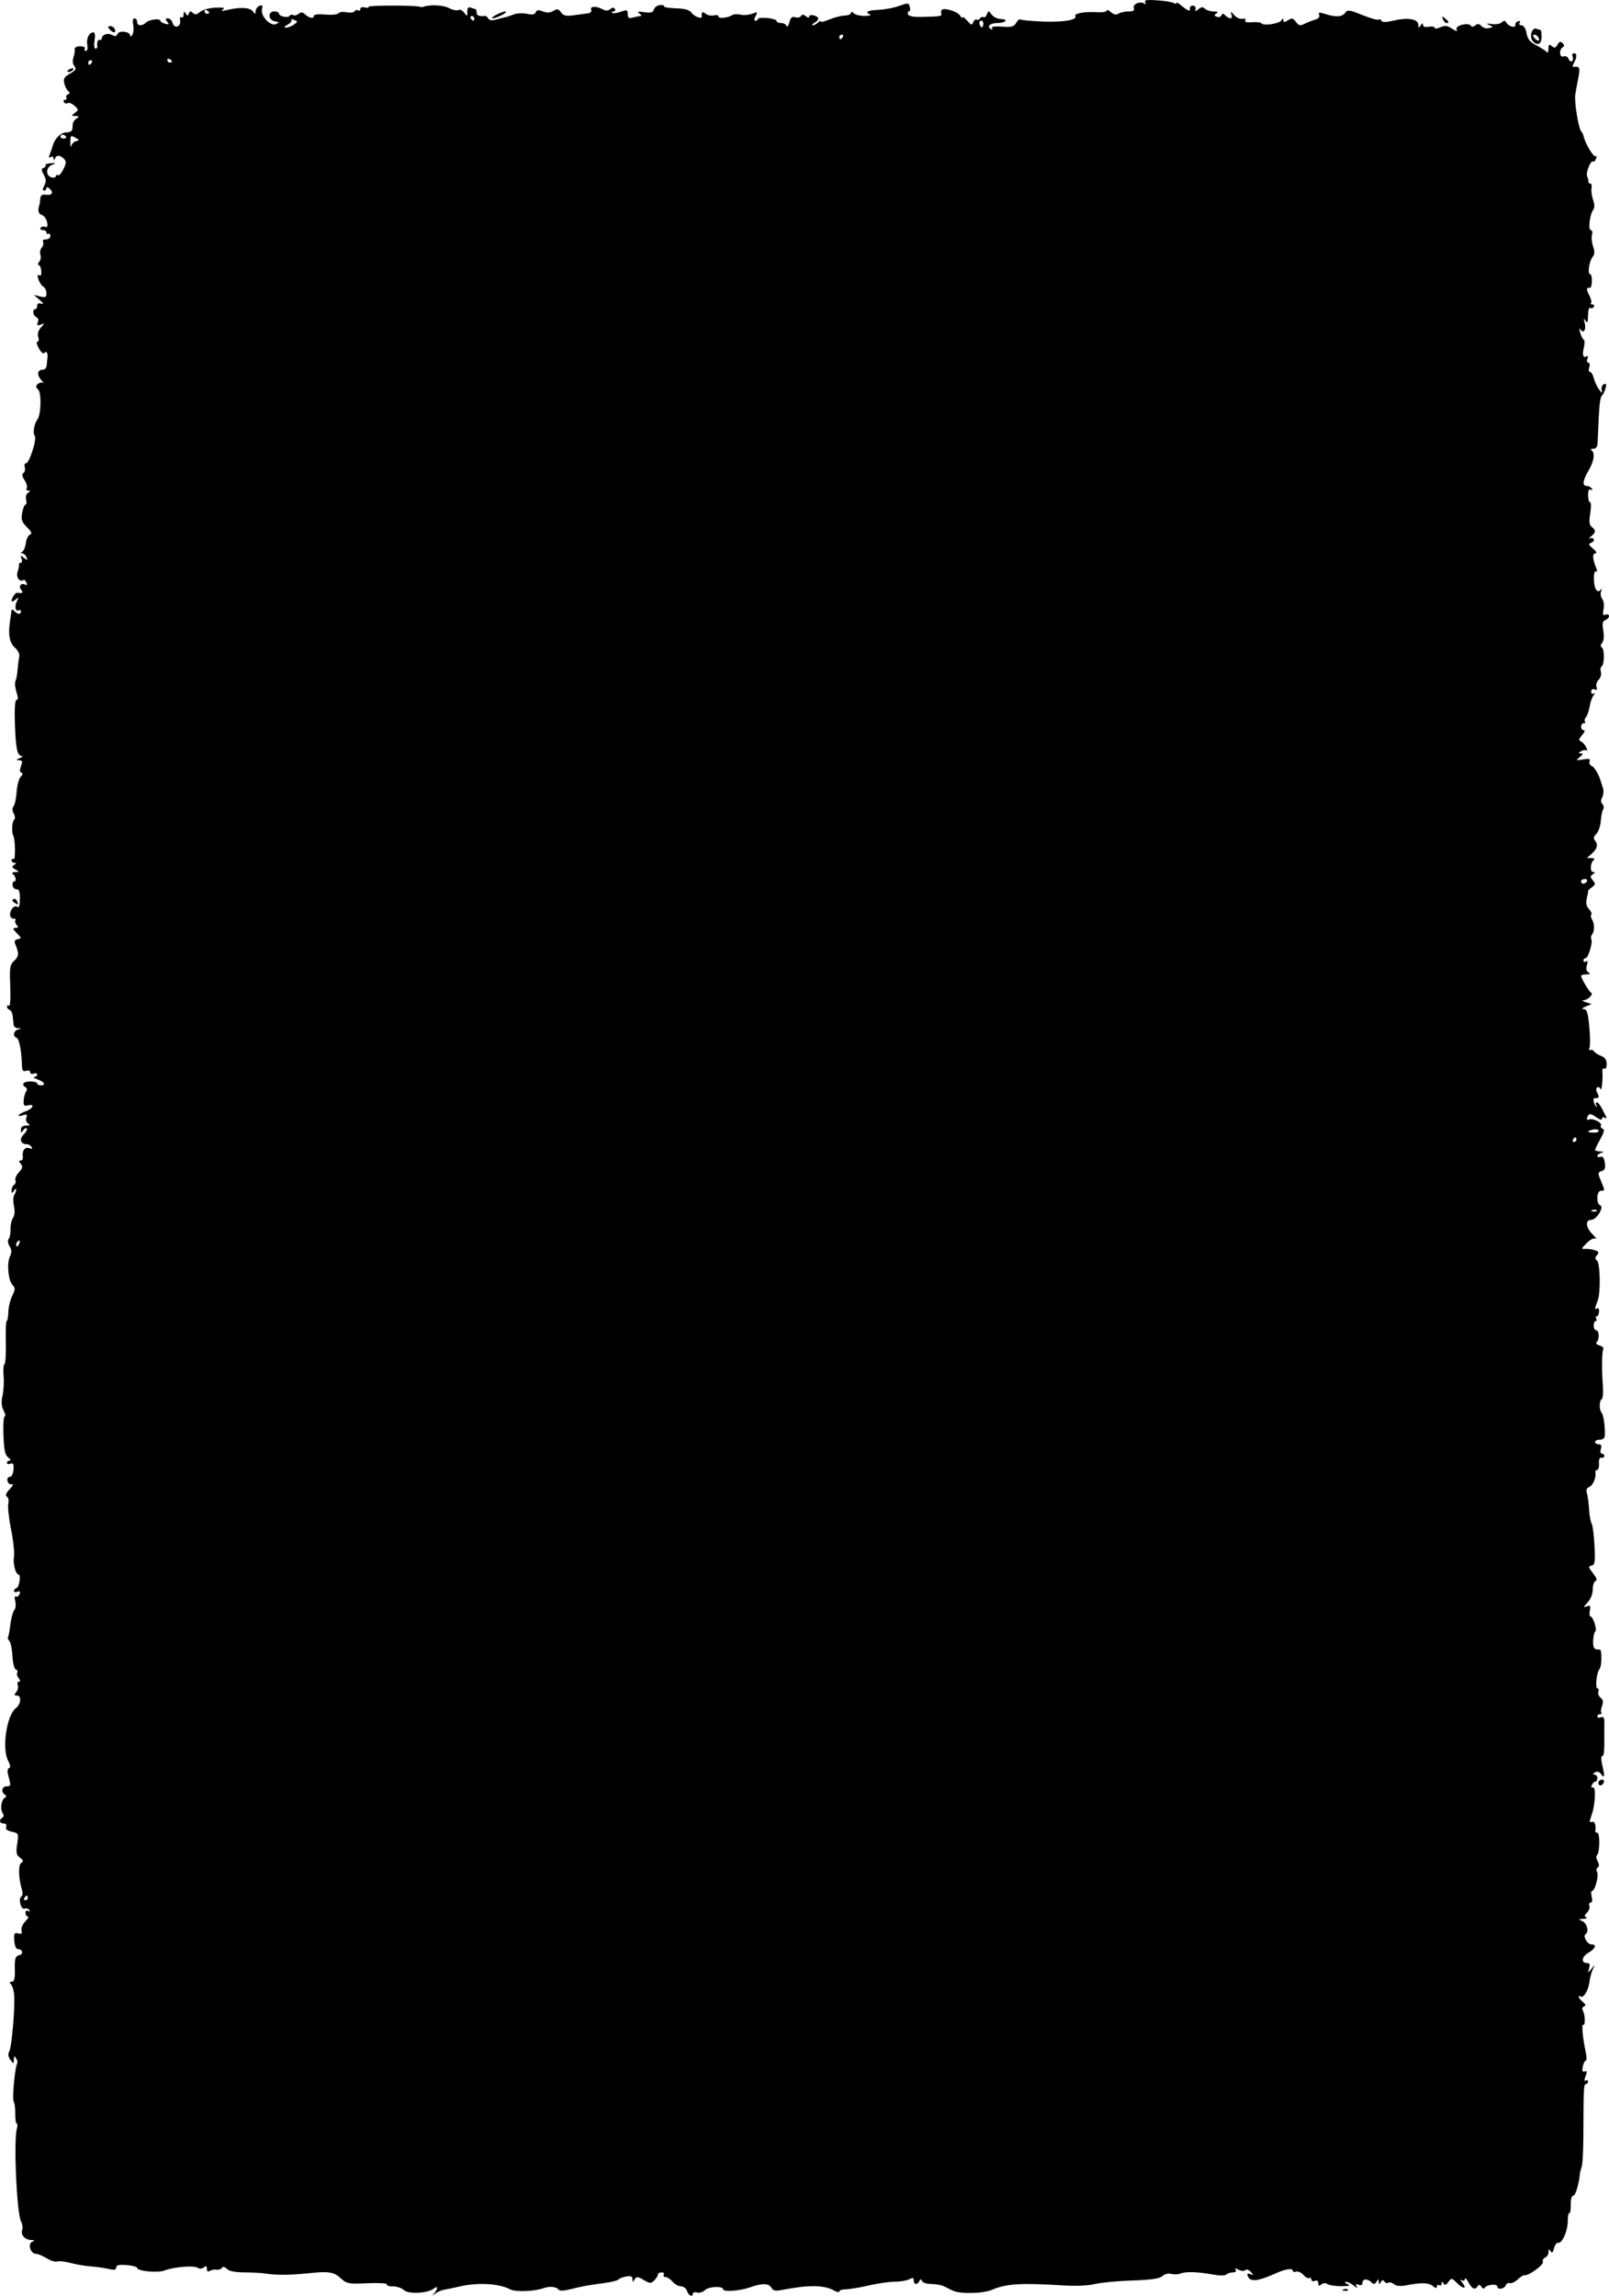 <?xml version="1.0" encoding="UTF-8" standalone="no"?>
<!-- Created with Inkscape (http://www.inkscape.org/) -->

<svg
   xmlns:dc="http://purl.org/dc/elements/1.1/"
   xmlns:cc="http://creativecommons.org/ns#"
   xmlns:rdf="http://www.w3.org/1999/02/22-rdf-syntax-ns#"
   xmlns:svg="http://www.w3.org/2000/svg"
   xmlns="http://www.w3.org/2000/svg"
   xmlns:sodipodi="http://sodipodi.sourceforge.net/DTD/sodipodi-0.dtd"
   xmlns:inkscape="http://www.inkscape.org/namespaces/inkscape"
   version="1.1"
   id="svg2"
   width="110.716"
   height="157.908"
   viewBox="0 0 110.716 157.908"
   sodipodi:docname="fundo.svg"
   inkscape:version="0.92.4 (5da689c313, 2019-01-14)">
  <defs
     id="defs6" />
  <sodipodi:namedview
     pagecolor="#ffffff"
     bordercolor="#666666"
     borderopacity="1"
     objecttolerance="10"
     gridtolerance="10"
     guidetolerance="10"
     inkscape:pageopacity="0"
     inkscape:pageshadow="2"
     inkscape:window-width="1366"
     inkscape:window-height="706"
     id="namedview4"
     showgrid="false"
     inkscape:zoom="1.4404297"
     inkscape:cx="126.46179"
     inkscape:cy="96.719787"
     inkscape:window-x="-8"
     inkscape:window-y="-8"
     inkscape:window-maximized="1"
     inkscape:current-layer="svg2" />
  <path
     style="fill:#000000;stroke-width:0.16"
     d="m 29.875,157.744 c 0.275,-0.309 0.253,-0.563 -0.03,-0.329 -0.395,0.328 -1.759,0.397 -2.052,0.104 -0.14,-0.14 -0.481,-0.255 -0.756,-0.255 -0.275,0 -0.462,-0.062 -0.415,-0.138 0.047,-0.076 -0.549,-0.111 -1.325,-0.078 -1.302,0.056 -1.441,0.032 -1.816,-0.315 -0.513,-0.476 -0.844,-0.526 -2.366,-0.362 -1.095,0.118 -2.172,0.124 -2.8,0.016 -0.264,-0.045 -0.926,-0.084 -1.471,-0.085 -0.663,-0.002 -1.07,-0.081 -1.23,-0.241 -0.157,-0.157 -0.275,-0.181 -0.344,-0.07 -0.057,0.093 -0.224,0.149 -0.37,0.125 -0.146,-0.024 -0.356,0.013 -0.466,0.082 -0.13,0.082 -0.2,0.032 -0.2,-0.144 0,-0.201 -0.052,-0.226 -0.205,-0.099 -0.129,0.107 -0.293,0.116 -0.44,0.024 -0.271,-0.169 -1.632,-0.053 -2.272,0.193 -0.469,0.18 -1.882,0.043 -1.882,-0.182 0,-0.074 -0.324,-0.16 -0.72,-0.191 -0.534,-0.043 -0.72,-4e-5 -0.72,0.164 0,0.168 -0.126,0.192 -0.52,0.1 -0.286,-0.067 -0.844,-0.145 -1.24,-0.175 -0.396,-0.03 -1.024,-0.137 -1.394,-0.238 -0.371,-0.101 -0.776,-0.145 -0.899,-0.098 -0.124,0.047 -0.452,-0.052 -0.729,-0.221 -0.278,-0.169 -0.613,-0.307 -0.746,-0.307 -0.367,0 -0.577,-0.693 -0.251,-0.829 0.208,-0.087 0.191,-0.111 -0.08,-0.12 -0.425,-0.014 -0.736,-0.371 -0.61,-0.698 0.052,-0.136 0.017,-0.393 -0.077,-0.57 -0.296,-0.554 -0.522,-5.532 -0.289,-6.383 0.054,-0.198 0.049,-0.36 -0.012,-0.36 -0.061,-5e-5 -0.105,-0.306 -0.099,-0.68 0.007,-0.374 -0.043,-0.754 -0.11,-0.844 -0.116,-0.156 0.091,-2.366 0.244,-2.614 0.04,-0.065 0.006,-0.222 -0.074,-0.35 -0.118,-0.187 -0.148,-0.17 -0.155,0.088 -0.007,0.312 -0.013,0.312 -0.236,0.018 -0.16,-0.212 -0.183,-0.388 -0.075,-0.589 0.159,-0.297 0.385,-2.855 0.337,-3.815 -0.015,-0.3 -0.107,-0.642 -0.205,-0.76 -0.134,-0.161 -0.123,-0.214 0.044,-0.214 0.164,0 0.217,-0.225 0.203,-0.867 -0.016,-0.735 0.029,-0.88 0.294,-0.949 0.326,-0.085 0.249,-0.423 -0.096,-0.423 -0.114,0 -0.214,-0.247 -0.237,-0.58 -0.034,-0.502 0.002,-0.569 0.267,-0.5 0.233,0.061 0.288,0.012 0.232,-0.205 -0.041,-0.158 0.075,-0.434 0.26,-0.62 0.184,-0.184 0.263,-0.335 0.175,-0.335 -0.088,0 -0.16,-0.112 -0.16,-0.249 0,-0.148 0.075,-0.203 0.185,-0.135 0.112,0.069 0.141,0.044 0.075,-0.064 -0.06,-0.098 -0.206,-0.141 -0.324,-0.095 -0.251,0.097 -0.458,-0.691 -0.22,-0.838 0.084,-0.052 0.105,-0.248 0.046,-0.436 -0.247,-0.795 -0.277,-1.741 -0.06,-1.875 0.174,-0.108 0.158,-0.178 -0.084,-0.354 -0.251,-0.184 -0.283,-0.341 -0.192,-0.952 0.107,-0.715 0.099,-0.734 -0.369,-0.837 -0.327,-0.072 -0.451,-0.178 -0.391,-0.334 0.054,-0.14 -0.012,-0.229 -0.169,-0.229 -0.29,0 -0.344,-0.247 -0.089,-0.405 0.097,-0.06 0.11,-0.182 0.031,-0.289 -0.192,-0.26 -0.12,-0.917 0.118,-1.063 0.141,-0.087 0.147,-0.154 0.021,-0.232 -0.29,-0.179 -0.201,-0.571 0.13,-0.571 0.277,0 0.291,-0.058 0.143,-0.594 -0.116,-0.422 -0.113,-0.611 0.011,-0.653 0.118,-0.039 0.098,-0.207 -0.062,-0.516 -0.439,-0.849 -0.098,-3.138 0.538,-3.615 0.345,-0.259 0.403,-0.863 0.083,-0.863 -0.211,0 -0.222,-0.044 -0.061,-0.238 0.109,-0.131 0.156,-0.347 0.105,-0.48 -0.051,-0.133 -0.014,-0.242 0.082,-0.242 0.117,0 0.111,-0.076 -0.019,-0.233 -0.106,-0.128 -0.151,-0.302 -0.099,-0.386 0.052,-0.084 0.009,-0.182 -0.096,-0.217 -0.108,-0.036 -0.208,-0.43 -0.232,-0.906 -0.023,-0.463 -0.117,-0.934 -0.209,-1.045 -0.092,-0.111 -0.137,-0.233 -0.1,-0.271 0.037,-0.037 0.111,-0.422 0.163,-0.854 0.052,-0.432 0.173,-0.88 0.268,-0.995 0.096,-0.115 0.127,-0.397 0.07,-0.625 -0.061,-0.243 -0.042,-0.377 0.045,-0.323 0.082,0.051 0.194,-0.023 0.248,-0.164 0.07,-0.184 0.029,-0.23 -0.143,-0.164 -0.133,0.051 -0.242,0.029 -0.242,-0.049 0,-0.078 0.084,-0.17 0.186,-0.204 0.181,-0.06 0.31,-0.923 0.139,-0.926 -0.202,-0.003 -0.405,-0.758 -0.323,-1.199 0.05,-0.264 -0.038,-1.117 -0.196,-1.895 -0.157,-0.778 -0.244,-1.581 -0.193,-1.783 0.051,-0.203 0.009,-0.418 -0.093,-0.482 -0.128,-0.079 -0.07,-0.237 0.187,-0.511 0.227,-0.242 0.282,-0.376 0.142,-0.343 -0.127,0.029 -0.258,-0.073 -0.292,-0.227 -0.035,-0.159 0.033,-0.28 0.156,-0.28 0.129,0 0.233,-0.203 0.256,-0.499 0.03,-0.39 -0.015,-0.478 -0.206,-0.405 -0.134,0.051 -0.244,0.024 -0.244,-0.061 0,-0.085 0.086,-0.155 0.191,-0.155 0.105,0 0.063,-0.093 -0.093,-0.207 -0.223,-0.163 -0.295,-0.489 -0.336,-1.52 -0.029,-0.722 0.009,-1.313 0.084,-1.313 0.075,0 0.041,-0.184 -0.075,-0.408 -0.15,-0.29 -0.171,-0.588 -0.072,-1.03 0.077,-0.342 0.109,-0.949 0.072,-1.349 -0.037,-0.4 -0.01,-0.763 0.061,-0.807 0.071,-0.044 0.113,-0.729 0.093,-1.523 -0.02,-0.794 0.007,-1.443 0.06,-1.443 0.053,-3.2e-4 0.104,-0.277 0.112,-0.614 0.009,-0.338 0.129,-0.842 0.268,-1.12 0.214,-0.429 0.219,-0.54 0.033,-0.726 -0.302,-0.302 -0.42,-1.472 -0.198,-1.961 0.141,-0.309 0.137,-0.477 -0.017,-0.723 -0.122,-0.195 -0.144,-0.394 -0.058,-0.508 0.078,-0.103 0.133,-0.403 0.122,-0.667 -0.011,-0.264 0.064,-0.61 0.168,-0.769 0.119,-0.183 0.144,-0.485 0.068,-0.824 -0.066,-0.294 -0.059,-0.632 0.016,-0.751 0.075,-0.119 0.137,-0.288 0.137,-0.376 0,-0.088 -0.07,-0.052 -0.155,0.08 -0.134,0.207 -0.155,0.203 -0.158,-0.031 -0.001,-0.149 0.074,-0.318 0.168,-0.376 0.094,-0.058 0.135,-0.198 0.092,-0.312 -0.043,-0.113 0.066,-0.362 0.242,-0.551 0.257,-0.276 0.283,-0.392 0.129,-0.578 -0.147,-0.177 -0.148,-0.232 -0.003,-0.232 0.104,0 0.169,-0.126 0.144,-0.28 -0.067,-0.406 0.156,-0.682 0.457,-0.566 0.175,0.067 0.223,0.038 0.145,-0.087 -0.064,-0.103 -0.205,-0.187 -0.314,-0.187 -0.438,0 -0.558,-0.344 -0.233,-0.669 0.175,-0.175 0.271,-0.363 0.215,-0.419 -0.056,-0.056 -0.169,0.004 -0.251,0.133 -0.125,0.197 -0.149,0.19 -0.151,-0.045 -0.002,-0.184 0.121,-0.281 0.358,-0.282 0.271,-0.002 0.305,-0.038 0.137,-0.144 -0.127,-0.081 -0.179,-0.256 -0.121,-0.408 0.081,-0.21 0.035,-0.245 -0.217,-0.165 -0.514,0.163 -0.366,-0.081 0.161,-0.264 0.528,-0.184 0.671,-0.543 0.163,-0.41 -0.261,0.068 -0.312,0.008 -0.291,-0.341 0.014,-0.233 0.088,-0.508 0.165,-0.61 0.082,-0.109 0.07,-0.229 -0.029,-0.289 -0.322,-0.199 -0.164,-0.405 0.312,-0.405 0.264,0 0.48,0.06 0.48,0.133 0,0.073 0.108,0.133 0.24,0.133 0.389,0 0.275,-0.227 -0.2,-0.401 -0.242,-0.088 -0.35,-0.166 -0.24,-0.173 0.11,-0.007 0.2,-0.082 0.2,-0.168 0,-0.085 -0.108,-0.114 -0.24,-0.063 -0.132,0.051 -0.24,0.007 -0.24,-0.096 0,-0.106 -0.122,-0.149 -0.28,-0.099 -0.226,0.072 -0.282,-0.011 -0.292,-0.429 -0.022,-0.948 -0.189,-1.785 -0.37,-1.845 -0.279,-0.093 -0.209,-0.481 0.102,-0.562 0.267,-0.07 0.267,-0.074 0,-0.092 -0.154,-0.01 -0.289,-0.109 -0.3,-0.219 -0.011,-0.11 -0.038,-0.377 -0.06,-0.593 -0.022,-0.216 -0.12,-0.42 -0.22,-0.453 -0.099,-0.033 -0.18,-0.13 -0.18,-0.216 0,-0.086 0.065,-0.116 0.144,-0.067 0.083,0.051 0.118,-0.523 0.084,-1.348 -0.054,-1.298 -0.028,-1.467 0.277,-1.751 0.322,-0.3 0.333,-0.501 0.062,-1.157 -0.076,-0.184 -0.02,-0.283 0.18,-0.322 0.266,-0.051 0.261,-0.085 -0.068,-0.414 -0.29,-0.29 -0.309,-0.358 -0.099,-0.358 0.199,0 0.218,-0.05 0.081,-0.215 -0.098,-0.118 -0.131,-0.262 -0.073,-0.32 0.058,-0.058 -0.003,-0.105 -0.135,-0.105 -0.132,0 -0.24,-0.125 -0.24,-0.278 0,-0.367 0.342,-0.703 0.527,-0.518 0.085,0.085 0.146,-0.139 0.15,-0.547 0.005,-0.503 -0.056,-0.686 -0.223,-0.674 -0.126,0.009 -0.249,-0.109 -0.274,-0.263 -0.025,-0.154 0.021,-0.28 0.101,-0.28 0.184,0 0.118,-0.361 -0.094,-0.518 -0.088,-0.065 -0.016,-0.121 0.16,-0.125 0.307,-0.007 0.308,-0.014 0.021,-0.181 -0.242,-0.14 -0.257,-0.201 -0.08,-0.313 0.16,-0.101 0.165,-0.14 0.019,-0.141 -0.11,-0.001 -0.2,-0.079 -0.2,-0.172 0,-0.093 0.062,-0.131 0.138,-0.084 0.14,0.086 0.118,-1.379 -0.024,-1.617 -0.13,-0.218 -0.082,-1.01 0.067,-1.102 0.078,-0.048 0.064,-0.23 -0.031,-0.407 -0.113,-0.212 -0.118,-0.385 -0.014,-0.511 0.087,-0.105 0.182,-0.55 0.211,-0.99 0.029,-0.44 0.153,-0.904 0.275,-1.032 0.145,-0.152 0.161,-0.253 0.048,-0.291 -0.116,-0.039 -0.125,-0.186 -0.025,-0.447 0.121,-0.318 0.097,-0.391 -0.128,-0.401 -0.232,-0.009 -0.224,-0.033 0.044,-0.149 0.176,-0.076 0.238,-0.143 0.137,-0.149 -0.31,-0.019 -0.414,-0.507 -0.47,-2.211 -0.035,-1.048 0.005,-1.64 0.11,-1.64 0.094,0 0.118,-0.144 0.056,-0.34 -0.163,-0.515 -0.201,-0.845 -0.113,-0.998 0.044,-0.076 0.101,-0.4 0.128,-0.72 0.026,-0.32 0.079,-0.726 0.116,-0.902 0.042,-0.197 -0.074,-0.443 -0.301,-0.64 -0.368,-0.319 -0.476,-0.927 -0.329,-1.84 0.035,-0.22 0.074,-0.504 0.085,-0.632 0.016,-0.18 0.063,-0.189 0.212,-0.04 0.237,0.237 0.448,0.248 0.448,0.023 0,-0.093 -0.066,-0.129 -0.146,-0.079 -0.227,0.14 -0.309,-0.275 -0.126,-0.632 0.147,-0.286 0.136,-0.297 -0.102,-0.1 -0.146,0.121 -0.265,0.157 -0.264,0.08 0.004,-0.199 0.255,-0.569 0.375,-0.553 0.388,0.052 0.452,0.002 0.274,-0.212 -0.207,-0.25 0.028,-0.507 0.306,-0.335 0.091,0.056 0.118,-0.008 0.063,-0.15 -0.052,-0.136 -0.145,-0.217 -0.206,-0.179 -0.268,0.166 -0.526,-0.201 -0.401,-0.57 0.071,-0.209 0.115,-0.434 0.097,-0.5 -0.017,-0.066 0.038,-0.12 0.123,-0.12 0.085,0 0.108,-0.126 0.05,-0.28 -0.092,-0.247 -0.072,-0.253 0.169,-0.057 0.239,0.195 0.261,0.19 0.173,-0.04 -0.055,-0.144 -0.183,-0.264 -0.284,-0.265 -0.137,-0.002 -0.136,-0.032 7.3e-4,-0.12 0.101,-0.065 0.209,-0.334 0.24,-0.598 0.031,-0.264 0.157,-0.521 0.279,-0.57 0.168,-0.068 0.118,-0.195 -0.207,-0.52 -0.362,-0.362 -0.413,-0.518 -0.325,-0.99 0.058,-0.308 0.162,-0.56 0.232,-0.56 0.07,0 0.088,-0.151 0.039,-0.336 -0.051,-0.197 0.004,-0.395 0.135,-0.478 0.173,-0.11 0.176,-0.142 0.013,-0.144 -0.115,-0.001 -0.163,-0.078 -0.106,-0.169 0.057,-0.092 -0.01,-0.34 -0.149,-0.552 -0.171,-0.261 -0.197,-0.419 -0.08,-0.491 0.095,-0.059 0.137,-0.24 0.095,-0.403 -0.043,-0.163 -0.01,-0.281 0.072,-0.262 0.22,0.051 0.783,-1.686 0.613,-1.892 -0.148,-0.178 -0.042,-0.833 0.182,-1.122 0.254,-0.328 0.295,-1.817 0.057,-2.055 -0.185,-0.185 -0.187,-0.255 -0.014,-0.399 0.116,-0.096 0.275,-0.121 0.354,-0.056 0.079,0.065 0.011,-0.039 -0.15,-0.231 -0.31,-0.368 -0.241,-0.69 0.147,-0.69 0.127,0 0.24,-0.144 0.251,-0.32 0.011,-0.176 0.034,-0.41 0.05,-0.52 0.045,-0.297 -0.095,-0.499 -0.213,-0.307 -0.058,0.094 -0.221,-0.039 -0.373,-0.303 -0.148,-0.258 -0.196,-0.47 -0.106,-0.47 0.092,0 0.118,-0.144 0.058,-0.331 -0.068,-0.213 -0.003,-0.444 0.18,-0.647 0.275,-0.303 0.274,-0.311 -0.013,-0.201 -0.237,0.091 -0.277,0.058 -0.194,-0.159 0.062,-0.162 0.019,-0.307 -0.106,-0.355 -0.229,-0.088 -0.294,-0.547 -0.077,-0.547 0.073,0 0.133,-0.106 0.133,-0.235 0,-0.151 0.1,-0.203 0.28,-0.147 0.196,0.062 0.163,-0.015 -0.111,-0.256 l -0.391,-0.344 0.431,0.108 c 0.364,0.091 0.431,0.057 0.431,-0.221 0,-0.181 -0.099,-0.387 -0.219,-0.457 -0.12,-0.07 -0.272,-0.299 -0.337,-0.508 -0.081,-0.26 -0.062,-0.346 0.058,-0.271 0.113,0.07 0.164,-0.037 0.142,-0.3 -0.019,-0.225 -0.099,-0.409 -0.179,-0.409 -0.08,0 -0.063,-0.099 0.038,-0.22 0.1,-0.121 0.137,-0.338 0.082,-0.482 -0.055,-0.144 -0.014,-0.366 0.091,-0.493 0.105,-0.127 0.145,-0.306 0.088,-0.398 -0.058,-0.094 0.03,-0.167 0.2,-0.167 0.167,0 0.303,-0.105 0.303,-0.233 0,-0.128 -0.06,-0.196 -0.133,-0.151 -0.073,0.045 -0.133,0.006 -0.133,-0.087 0,-0.093 -0.112,-0.169 -0.249,-0.169 -0.137,0 -0.207,-0.069 -0.155,-0.153 0.052,-0.084 0.191,-0.116 0.309,-0.071 0.155,0.06 0.193,-0.029 0.137,-0.322 -0.043,-0.222 -0.207,-0.445 -0.365,-0.495 -0.243,-0.077 -0.296,-0.326 -0.153,-0.719 0.016,-0.044 0.04,-0.224 0.052,-0.4 0.017,-0.231 0.119,-0.307 0.369,-0.272 0.434,0.06 0.57,-0.143 0.277,-0.414 -0.129,-0.119 -0.223,-0.136 -0.223,-0.04 0,0.091 -0.074,0.166 -0.166,0.166 -0.109,0 -0.103,-0.116 0.016,-0.34 0.14,-0.261 0.132,-0.434 -0.034,-0.746 -0.171,-0.321 -0.174,-0.42 -0.015,-0.474 0.111,-0.037 0.17,-0.118 0.132,-0.18 -0.038,-0.062 0.123,-0.123 0.359,-0.137 0.4,-0.023 0.406,-0.015 0.078,0.117 -0.421,0.171 -0.432,0.745 -0.016,0.854 0.158,0.041 0.287,0.005 0.287,-0.079 0,-0.085 0.064,-0.115 0.141,-0.067 0.078,0.048 0.251,-0.14 0.385,-0.417 0.204,-0.421 0.209,-0.539 0.03,-0.718 -0.268,-0.268 -0.506,-0.273 -0.611,-0.014 -0.062,0.154 -0.084,0.152 -0.093,-0.009 -0.007,-0.118 -0.094,-0.159 -0.2,-0.094 -0.132,0.082 -0.15,0.025 -0.062,-0.191 0.069,-0.168 0.165,-0.445 0.213,-0.615 0.143,-0.5 0.56,-0.891 0.951,-0.891 0.2,0 0.373,-0.09 0.383,-0.2 0.01,-0.11 0.028,-0.292 0.04,-0.405 0.012,-0.113 0.13,-0.274 0.262,-0.358 0.199,-0.126 0.185,-0.154 -0.08,-0.16 -0.299,-0.007 -0.302,-0.021 -0.042,-0.219 0.263,-0.2 0.262,-0.227 -0.03,-0.491 -0.17,-0.154 -0.38,-0.235 -0.467,-0.181 -0.087,0.054 -0.204,0.025 -0.26,-0.064 -0.055,-0.089 -0.02,-0.163 0.078,-0.163 0.098,0 0.138,-0.066 0.088,-0.146 -0.05,-0.08 10e-6,-0.183 0.111,-0.228 0.142,-0.058 0.15,-0.12 0.026,-0.214 -0.097,-0.073 -0.219,-0.313 -0.273,-0.533 -0.081,-0.33 -0.011,-0.451 0.393,-0.683 0.399,-0.229 0.455,-0.325 0.3,-0.511 -0.118,-0.142 -0.143,-0.371 -0.066,-0.597 0.069,-0.202 0.107,-0.458 0.086,-0.568 -0.023,-0.119 0.131,-0.2 0.378,-0.2 0.237,0 0.374,0.069 0.318,0.16 -0.054,0.088 -0.021,0.16 0.074,0.16 0.1,0 0.14,-0.181 0.095,-0.43 -0.079,-0.433 0.134,-0.85 0.432,-0.85 0.095,0 0.124,0.23 0.07,0.56 -0.05,0.308 -0.023,0.56 0.059,0.56 0.083,0 0.141,-0.054 0.131,-0.12 -0.046,-0.291 0.03,-0.517 0.163,-0.48 0.079,0.022 0.145,-0.024 0.146,-0.102 0.004,-0.26 0.408,-0.398 0.703,-0.24 0.212,0.113 0.314,0.095 0.377,-0.067 0.101,-0.264 0.868,-0.169 0.872,0.108 10e-4,0.1 0.069,0.077 0.149,-0.051 0.081,-0.128 0.107,-0.434 0.058,-0.68 -0.056,-0.278 -0.021,-0.448 0.09,-0.448 0.099,0 0.18,0.108 0.18,0.24 0,0.289 0.341,0.315 0.61,0.046 0.213,-0.213 0.99,-0.307 0.99,-0.12 0,0.064 0.148,0.155 0.329,0.203 0.27,0.071 0.295,0.045 0.14,-0.141 -0.149,-0.179 -0.138,-0.227 0.052,-0.227 0.133,0 0.279,0.144 0.325,0.321 0.11,0.42 0.593,0.252 0.51,-0.178 -0.033,-0.171 0.008,-0.269 0.092,-0.218 0.083,0.052 0.153,-0.037 0.154,-0.196 0.002,-0.224 0.034,-0.24 0.141,-0.071 0.117,0.184 0.151,0.184 0.218,0 0.06,-0.166 0.127,-0.174 0.276,-0.034 0.149,0.14 0.269,0.123 0.497,-0.073 0.166,-0.142 0.638,-0.273 1.052,-0.291 0.539,-0.024 0.687,0.011 0.523,0.126 -0.161,0.113 -0.086,0.125 0.252,0.042 0.892,-0.218 1.592,-0.188 1.795,0.077 0.177,0.232 0.195,0.231 0.2,-0.008 0.003,-0.145 0.122,-0.308 0.264,-0.362 0.2,-0.077 0.24,-0.025 0.173,0.229 -0.12,0.459 0.575,1.2 0.963,1.027 0.252,-0.113 0.244,-0.134 -0.076,-0.19 -0.467,-0.082 -0.502,-0.681 -0.04,-0.681 0.176,0 0.32,0.064 0.32,0.141 0,0.201 0.621,0.338 0.731,0.161 0.05,-0.081 0.161,-0.104 0.247,-0.051 0.086,0.053 0.253,0.016 0.372,-0.083 0.161,-0.134 0.272,-0.127 0.437,0.026 0.288,0.268 0.613,0.33 0.613,0.118 0,-0.104 0.305,-0.141 0.801,-0.097 0.441,0.039 0.845,-0.001 0.899,-0.089 0.054,-0.087 0.303,-0.118 0.553,-0.068 0.25,0.05 0.498,0.02 0.552,-0.066 0.053,-0.087 0.164,-0.116 0.246,-0.065 0.082,0.051 0.149,0.007 0.149,-0.096 0,-0.109 0.134,-0.153 0.32,-0.104 0.176,0.046 0.285,0.027 0.243,-0.042 -0.068,-0.11 3.094,-0.117 3.517,-0.008 0.088,0.023 0.196,0.028 0.24,0.011 0.453,-0.172 1.362,-0.133 1.764,0.075 0.267,0.138 0.566,0.201 0.665,0.14 0.099,-0.061 0.277,0.022 0.395,0.184 0.204,0.279 0.216,0.275 0.216,-0.073 0,-0.27 0.068,-0.342 0.253,-0.271 0.139,0.053 0.283,0.097 0.32,0.097 0.037,0 0.067,0.108 0.067,0.24 0,0.207 0.186,0.279 0.582,0.226 0.056,-0.007 0.156,0.074 0.223,0.182 0.083,0.134 0.265,0.153 0.578,0.062 0.251,-0.073 0.529,-0.144 0.617,-0.158 0.088,-0.013 0.337,-0.096 0.553,-0.184 0.216,-0.088 0.626,-0.107 0.91,-0.043 0.374,0.084 0.54,0.056 0.601,-0.102 0.064,-0.166 0.184,-0.181 0.495,-0.063 0.288,0.11 0.504,0.098 0.722,-0.038 0.259,-0.162 0.347,-0.145 0.527,0.101 0.176,0.241 0.346,0.277 0.924,0.195 0.389,-0.055 0.826,-0.116 0.97,-0.134 0.144,-0.018 0.226,-0.126 0.183,-0.239 -0.096,-0.251 0.336,-0.27 0.776,-0.035 0.229,0.123 0.381,0.121 0.535,-0.008 0.149,-0.123 0.248,-0.127 0.319,-0.011 0.057,0.092 0.015,0.168 -0.092,0.168 -0.108,0 -0.152,0.044 -0.098,0.099 0.054,0.054 0.318,0.022 0.587,-0.072 0.442,-0.154 0.488,-0.139 0.488,0.16 0,0.264 0.072,0.311 0.36,0.234 0.198,-0.053 0.432,-0.099 0.52,-0.101 0.088,-0.003 0.052,-0.082 -0.08,-0.175 -0.182,-0.129 -0.098,-0.151 0.345,-0.09 0.459,0.063 0.6,0.022 0.656,-0.191 0.039,-0.149 0.228,-0.283 0.419,-0.298 0.191,-0.014 0.317,0.023 0.28,0.084 -0.037,0.061 0.327,0.122 0.809,0.137 0.629,0.019 0.935,0.106 1.082,0.307 0.199,0.273 0.734,0.463 0.706,0.251 -0.04,-0.301 0.048,-0.364 0.263,-0.186 0.132,0.109 0.384,0.161 0.56,0.115 0.176,-0.046 0.321,-0.016 0.321,0.067 0,0.171 0.613,0.118 0.929,-0.08 0.115,-0.072 0.38,-0.088 0.589,-0.036 0.209,0.052 0.567,0.024 0.795,-0.063 0.383,-0.146 0.402,-0.133 0.245,0.16 -0.116,0.216 -0.117,0.318 -0.004,0.318 0.091,0 0.166,-0.056 0.166,-0.124 0,-0.068 0.288,-0.097 0.64,-0.063 0.352,0.034 0.64,0.125 0.64,0.204 0,0.079 0.138,0.143 0.307,0.143 0.169,0 0.34,0.09 0.38,0.2 0.041,0.11 0.127,-1.92e-4 0.192,-0.245 0.089,-0.334 0.19,-0.422 0.406,-0.353 0.158,0.05 0.336,0.013 0.396,-0.083 0.077,-0.124 0.173,-0.12 0.333,0.013 0.14,0.116 0.226,0.125 0.226,0.023 0,-0.091 0.144,-0.127 0.32,-0.081 0.394,0.103 0.41,0.298 0.04,0.514 -0.154,0.09 -0.204,0.165 -0.112,0.168 0.092,0.003 0.254,-0.082 0.36,-0.187 0.106,-0.106 0.192,-0.141 0.192,-0.078 0,0.063 0.27,5.28e-4 0.6,-0.138 0.33,-0.139 0.798,-0.259 1.04,-0.266 0.242,-0.008 0.44,-0.089 0.44,-0.182 0,-0.103 0.074,-0.094 0.192,0.024 0.106,0.106 0.448,0.186 0.76,0.179 0.312,-0.007 0.478,-0.049 0.368,-0.093 -0.407,-0.164 -0.179,-0.295 0.56,-0.322 0.418,-0.015 1.059,-0.136 1.424,-0.267 0.629,-0.227 0.669,-0.223 0.745,0.068 0.044,0.169 0.017,0.307 -0.06,0.307 -0.077,0 -0.105,0.091 -0.063,0.201 0.051,0.134 0.386,0.193 0.995,0.177 1.319,-0.035 1.336,-0.038 1.286,-0.258 -0.025,-0.11 0.009,-0.223 0.076,-0.252 0.261,-0.112 1.083,0.171 1.23,0.425 0.086,0.147 0.158,0.202 0.161,0.123 0.003,-0.079 0.148,0.02 0.322,0.221 0.274,0.316 0.33,0.33 0.417,0.105 0.055,-0.143 0.159,-0.223 0.232,-0.178 0.073,0.045 0.178,0.007 0.234,-0.084 0.056,-0.091 0.162,-0.128 0.234,-0.084 0.073,0.045 0.181,-0.044 0.24,-0.197 0.101,-0.261 0.122,-0.26 0.329,0.021 0.121,0.165 0.403,0.3 0.626,0.3 0.223,0 0.366,0.063 0.318,0.14 -0.048,0.077 -0.294,0.14 -0.548,0.14 -0.503,0 -0.756,0.229 -0.458,0.414 0.11,0.068 0.145,0.047 0.083,-0.052 -0.069,-0.111 0.165,-0.15 0.695,-0.114 0.664,0.045 0.827,0.001 0.967,-0.261 0.093,-0.173 0.23,-0.277 0.305,-0.231 0.075,0.046 0.773,0.11 1.552,0.142 1.38,0.056 2.378,-0.115 2.214,-0.38 -0.111,-0.18 0.657,-0.316 1.482,-0.263 0.374,0.024 0.68,-0.026 0.68,-0.11 0,-0.085 0.128,-0.039 0.284,0.103 0.194,0.176 0.358,0.209 0.52,0.107 0.13,-0.082 0.442,-0.151 0.693,-0.152 0.333,-0.002 0.433,-0.065 0.368,-0.234 -0.101,-0.264 0.426,-0.495 0.718,-0.314 0.12,0.074 0.143,0.045 0.064,-0.083 -0.093,-0.151 0.101,-0.183 0.824,-0.134 0.52,0.035 1.032,0.118 1.138,0.183 0.105,0.065 0.191,0.067 0.191,0.004 0,-0.063 0.126,-0.006 0.28,0.126 0.465,0.4 0.692,0.491 0.644,0.261 -0.024,-0.117 0.064,-0.212 0.196,-0.212 0.132,0 0.218,0.102 0.191,0.227 -0.041,0.19 -0.007,0.193 0.207,0.015 0.194,-0.161 0.301,-0.167 0.441,-0.027 0.102,0.102 0.369,0.186 0.593,0.188 0.284,0.002 0.343,0.043 0.195,0.138 -0.173,0.11 -0.168,0.153 0.03,0.229 0.134,0.051 0.275,0.007 0.313,-0.098 0.054,-0.146 0.12,-0.144 0.282,0.009 0.305,0.288 0.518,0.246 0.405,-0.08 -0.08,-0.229 -0.046,-0.221 0.183,0.044 0.154,0.178 0.415,0.297 0.579,0.265 0.18,-0.036 0.257,0.008 0.194,0.11 -0.068,0.11 0.098,0.153 0.469,0.124 0.316,-0.025 0.607,0.009 0.647,0.074 0.12,0.193 1.222,0.031 1.369,-0.202 0.103,-0.162 0.136,-0.165 0.138,-0.013 0.002,0.16 0.067,0.161 0.318,0.004 0.267,-0.167 0.352,-0.149 0.544,0.114 0.193,0.263 0.286,0.283 0.604,0.126 0.207,-0.102 0.534,-0.23 0.728,-0.284 0.217,-0.061 0.319,-0.184 0.266,-0.323 -0.071,-0.185 0.008,-0.195 0.448,-0.056 0.722,0.228 1.133,0.2 1.348,-0.094 0.159,-0.217 0.294,-0.199 1.171,0.157 0.545,0.222 1.054,0.364 1.13,0.317 0.076,-0.047 0.163,-0.01 0.194,0.081 0.038,0.114 0.314,0.107 0.873,-0.022 0.961,-0.222 1.658,-0.096 1.662,0.3 0.002,0.237 0.025,0.243 0.158,0.037 0.107,-0.165 0.156,-0.176 0.158,-0.037 0.002,0.129 0.148,0.177 0.402,0.131 0.22,-0.04 0.4,-0.007 0.4,0.073 0,0.08 0.177,0.065 0.393,-0.033 0.317,-0.145 0.476,-0.125 0.82,0.1 0.234,0.154 0.38,0.205 0.324,0.114 -0.056,-0.091 -0.029,-0.211 0.06,-0.266 0.303,-0.187 0.796,-0.223 0.894,-0.064 0.063,0.102 0.173,0.095 0.309,-0.018 0.157,-0.13 0.266,-0.117 0.421,0.048 0.115,0.123 0.351,0.187 0.525,0.141 0.312,-0.082 0.312,-0.084 0.005,-0.219 -0.231,-0.101 -0.183,-0.117 0.185,-0.062 0.273,0.041 0.582,-0.011 0.687,-0.116 0.147,-0.147 0.222,-0.138 0.331,0.037 0.165,0.267 0.652,0.376 0.601,0.135 -0.019,-0.091 0.065,-0.201 0.187,-0.246 0.136,-0.049 0.179,-0.011 0.111,0.1 -0.064,0.104 -0.009,0.181 0.13,0.181 0.149,0 0.282,0.21 0.344,0.543 0.078,0.416 0.238,0.612 0.687,0.84 0.322,0.164 0.638,0.369 0.703,0.457 0.065,0.088 0.119,-0.011 0.12,-0.22 0.002,-0.31 0.044,-0.345 0.23,-0.191 0.179,0.149 0.261,0.128 0.39,-0.1 0.122,-0.216 0.209,-0.243 0.347,-0.107 0.131,0.13 0.134,0.213 0.01,0.289 -0.275,0.17 -0.217,0.735 0.065,0.627 0.136,-0.052 0.281,0.018 0.337,0.164 0.054,0.141 0.159,0.218 0.234,0.171 0.075,-0.046 0.096,-0.19 0.046,-0.319 -0.05,-0.129 -0.01,-0.235 0.087,-0.235 0.222,0 0.226,0.249 0.01,0.653 -0.092,0.171 -0.11,0.302 -0.04,0.291 0.434,-0.073 0.481,0.038 0.332,0.777 -0.085,0.418 -0.178,0.931 -0.207,1.139 -0.068,0.485 0.218,2.278 0.398,2.495 0.075,0.091 0.152,0.237 0.17,0.325 0.11,0.538 0.722,1.539 0.857,1.404 0.063,-0.063 0.066,0.013 0.006,0.168 -0.059,0.155 -0.146,0.244 -0.193,0.198 -0.154,-0.154 -0.53,0.765 -0.416,1.02 0.061,0.138 0.1,0.305 0.086,0.371 -0.014,0.066 0.043,0.12 0.125,0.12 0.083,0 0.123,0.145 0.089,0.322 -0.034,0.177 0.014,0.538 0.106,0.803 0.109,0.312 0.113,0.551 0.013,0.678 -0.235,0.299 -0.369,1.397 -0.171,1.397 0.093,0 0.13,0.149 0.082,0.331 -0.048,0.182 -0.012,0.544 0.078,0.803 0.121,0.348 0.112,0.536 -0.033,0.711 -0.237,0.286 -0.367,1.195 -0.171,1.195 0.076,0 0.13,0.21 0.119,0.467 -0.011,0.257 -0.056,0.465 -0.101,0.461 -0.284,-0.022 -0.304,0.083 -0.093,0.491 0.131,0.253 0.193,0.505 0.137,0.56 -0.055,0.055 -0.012,0.1 0.096,0.1 0.108,0 0.151,0.073 0.096,0.163 -0.055,0.089 -0.168,0.121 -0.249,0.071 -0.082,-0.051 -0.15,0.182 -0.151,0.517 -0.002,0.472 -0.04,0.555 -0.17,0.369 -0.132,-0.188 -0.146,-0.162 -0.067,0.119 0.129,0.459 -0.058,0.804 -0.27,0.499 -0.102,-0.147 -0.114,-0.087 -0.038,0.183 0.062,0.22 0.164,0.436 0.228,0.48 0.105,0.072 0.104,0.249 -9.6e-4,0.72 -0.079,0.353 0.011,0.573 0.189,0.463 0.126,-0.078 0.154,-0.028 0.085,0.151 -0.056,0.146 -0.028,0.266 0.064,0.266 0.093,0 0.121,0.141 0.064,0.32 -0.056,0.176 -0.033,0.32 0.052,0.32 0.084,0 0.202,0.192 0.261,0.427 0.059,0.235 0.216,0.577 0.348,0.76 0.221,0.305 0.237,0.308 0.19,0.03 -0.028,-0.167 0.047,-0.337 0.166,-0.379 0.162,-0.056 0.187,0.02 0.098,0.303 -0.065,0.208 -0.163,0.415 -0.217,0.459 -0.171,0.139 -0.219,0.624 -0.321,3.24 -0.012,0.305 -0.103,0.441 -0.297,0.442 -0.162,0.001 -0.211,0.052 -0.115,0.12 0.25,0.178 0.159,0.749 -0.222,1.396 -0.398,0.675 -0.438,1.042 -0.112,1.042 0.127,0 0.282,0.083 0.345,0.185 0.071,0.114 0.044,0.141 -0.071,0.071 -0.124,-0.077 -0.185,0.046 -0.185,0.375 0,0.269 0.061,0.489 0.135,0.489 0.074,0 0.08,0.342 0.013,0.76 -0.092,0.577 -0.067,0.803 0.105,0.938 0.298,0.233 0.286,0.379 -0.053,0.657 -0.154,0.126 -0.195,0.187 -0.091,0.135 0.104,-0.052 0.23,-0.029 0.279,0.051 0.05,0.08 -0.025,0.19 -0.165,0.244 -0.216,0.083 -0.198,0.146 0.121,0.411 0.231,0.192 0.292,0.316 0.158,0.319 -0.222,0.005 -0.197,0.403 0.065,1.032 0.077,0.184 0.067,0.269 -0.024,0.212 -0.203,-0.126 -0.188,1.03 0.017,1.264 0.12,0.136 0.194,0.136 0.295,0 0.082,-0.11 0.096,-0.064 0.037,0.118 -0.054,0.165 -0.016,0.399 0.085,0.52 0.102,0.122 0.141,0.43 0.088,0.693 -0.074,0.373 -0.045,0.453 0.14,0.382 0.129,-0.05 0.235,-0.008 0.235,0.092 0,0.1 -0.113,0.225 -0.25,0.278 -0.195,0.075 -0.227,0.234 -0.145,0.721 0.065,0.385 0.036,0.709 -0.077,0.845 -0.121,0.146 -0.128,0.254 -0.02,0.321 0.195,0.121 0.179,1.185 -0.02,1.308 -0.077,0.048 -0.099,0.217 -0.048,0.376 0.051,0.159 -0.018,0.4 -0.153,0.535 -0.135,0.135 -0.201,0.359 -0.148,0.499 0.068,0.177 0.027,0.227 -0.134,0.165 -0.138,-0.053 -0.231,0.008 -0.231,0.151 0,0.132 0.078,0.193 0.173,0.136 0.108,-0.065 0.104,-0.017 -0.012,0.127 -0.102,0.127 -0.222,0.468 -0.267,0.759 -0.045,0.291 -0.159,0.621 -0.254,0.735 -0.094,0.113 -0.124,0.254 -0.066,0.312 0.058,0.058 0.021,0.105 -0.081,0.105 -0.103,0 -0.187,0.108 -0.187,0.24 0,0.132 0.083,0.24 0.185,0.24 0.102,0 0.049,0.153 -0.12,0.343 -0.221,0.249 -0.25,0.363 -0.103,0.414 0.111,0.039 0.28,0.217 0.376,0.396 0.096,0.179 0.11,0.285 0.03,0.237 -0.079,-0.049 -0.248,-0.023 -0.376,0.058 -0.201,0.127 -0.201,0.147 -0.002,0.149 0.168,0.002 0.146,0.071 -0.08,0.254 -0.294,0.238 -0.282,0.247 0.226,0.161 0.421,-0.071 0.518,-0.042 0.45,0.135 -0.048,0.124 0.018,0.266 0.146,0.315 0.187,0.072 0.502,0.608 0.622,1.057 0.012,0.044 0.076,0.239 0.142,0.434 0.067,0.195 0.048,0.49 -0.04,0.655 -0.11,0.206 -0.107,0.356 0.009,0.472 0.094,0.094 0.117,0.257 0.052,0.362 -0.065,0.105 -0.139,0.471 -0.165,0.812 -0.025,0.341 -0.163,0.737 -0.305,0.879 -0.189,0.189 -0.213,0.315 -0.088,0.465 0.227,0.274 0.15,0.568 -0.24,0.909 l -0.32,0.28 0.32,0.008 c 0.176,0.004 0.248,0.061 0.16,0.125 -0.251,0.184 -0.29,0.837 -0.05,0.84 0.159,0.002 0.155,0.037 -0.02,0.148 -0.197,0.125 -0.198,0.184 -0.006,0.415 0.194,0.234 0.186,0.297 -0.061,0.478 -0.157,0.114 -0.274,0.233 -0.261,0.263 0.013,0.03 -0.027,0.255 -0.088,0.501 -0.078,0.312 -0.034,0.533 0.147,0.733 0.143,0.158 0.216,0.33 0.163,0.383 -0.053,0.053 -0.039,0.19 0.032,0.304 0.19,0.308 0.205,0.827 0.03,1.046 -0.085,0.106 -0.114,0.257 -0.066,0.335 0.124,0.201 -0.204,1.312 -0.388,1.312 -0.084,0 -0.152,0.076 -0.152,0.169 0,0.093 0.08,0.12 0.177,0.06 0.121,-0.075 0.141,0.005 0.063,0.251 -0.074,0.234 -0.038,0.408 0.103,0.498 0.159,0.101 0.12,0.138 -0.143,0.14 -0.198,0.001 -0.36,0.045 -0.36,0.098 0,0.166 0.554,1.102 0.687,1.16 0.194,0.085 -0.212,0.502 -0.506,0.52 -0.145,0.009 -0.084,0.07 0.14,0.138 l 0.4,0.122 -0.4,0.171 c -0.263,0.113 -0.309,0.175 -0.134,0.182 0.213,0.008 0.289,0.248 0.378,1.207 0.062,0.658 0.069,1.31 0.015,1.448 -0.053,0.139 -0.03,0.211 0.051,0.161 0.081,-0.05 0.195,-0.013 0.254,0.082 0.059,0.095 0.28,0.238 0.491,0.319 0.269,0.102 0.384,0.27 0.384,0.56 0,0.234 -0.069,0.371 -0.16,0.315 -0.088,-0.054 -0.148,0.031 -0.135,0.191 0.046,0.532 -0.05,1.412 -0.132,1.208 -0.045,-0.111 -0.147,-0.16 -0.228,-0.11 -0.087,0.054 -0.079,0.217 0.019,0.401 0.151,0.282 0.1,0.373 -0.19,0.334 -0.145,-0.019 -0.069,0.418 0.1,0.571 0.075,0.069 0.085,0.035 0.022,-0.075 -0.063,-0.11 -0.051,-0.2 0.027,-0.2 0.078,0 0.241,0.198 0.362,0.44 0.121,0.242 0.252,0.505 0.292,0.585 0.04,0.08 -0.011,0.093 -0.112,0.031 -0.102,-0.063 -0.185,-0.034 -0.185,0.064 0,0.11 -0.136,0.083 -0.356,-0.071 -0.44,-0.308 -0.546,-0.311 -0.659,-0.017 -0.058,0.151 -0.012,0.202 0.13,0.148 0.275,-0.105 0.923,0.228 0.808,0.415 -0.047,0.076 0.005,0.172 0.116,0.212 0.148,0.054 0.105,0.247 -0.159,0.725 -0.198,0.358 -0.36,0.691 -0.36,0.74 0,0.049 0.162,0.097 0.36,0.107 0.271,0.014 0.291,0.037 0.08,0.092 -0.154,0.04 -0.28,0.138 -0.28,0.216 0,0.079 0.099,0.105 0.22,0.059 0.15,-0.058 0.243,0.071 0.292,0.403 0.054,0.37 10e-4,0.51 -0.218,0.58 -0.269,0.085 -0.272,0.134 -0.052,0.661 0.292,0.699 0.292,0.69 -0.002,0.69 -0.298,0 -0.334,0.9 -0.04,1.005 0.29,0.104 -0.26,0.995 -0.615,0.996 -0.431,10e-4 -0.395,0.504 0.07,0.98 0.234,0.239 0.335,0.382 0.226,0.318 -0.117,-0.069 -0.372,0.057 -0.621,0.306 -0.361,0.361 -0.378,0.418 -0.121,0.392 0.165,-0.017 0.464,0.022 0.664,0.086 0.296,0.095 0.328,0.159 0.17,0.349 -0.14,0.168 -0.144,0.263 -0.015,0.343 0.239,0.148 0.283,2.231 0.06,2.796 -0.217,0.549 -0.222,0.635 -0.028,0.516 0.083,-0.051 0.139,0.053 0.126,0.231 -0.013,0.178 -0.085,0.323 -0.16,0.323 -0.074,0 -0.091,0.072 -0.036,0.16 0.054,0.088 0.038,0.16 -0.036,0.16 -0.074,0 -0.135,0.144 -0.135,0.32 0,0.176 0.08,0.32 0.178,0.32 0.209,0 0.219,0.672 0.012,0.823 -0.078,0.056 0.013,0.152 0.202,0.212 0.189,0.06 0.311,0.162 0.27,0.227 -0.099,0.159 -0.116,1.507 -0.033,2.54 0.037,0.463 0.003,0.881 -0.075,0.929 -0.186,0.115 -0.184,0.762 0.003,0.957 0.132,0.138 0.252,1.136 0.197,1.632 -0.012,0.11 -0.166,0.2 -0.342,0.2 -0.176,0 -0.32,0.072 -0.32,0.16 0,0.088 0.113,0.16 0.251,0.16 0.178,0 0.221,0.093 0.149,0.32 -0.058,0.184 -0.029,0.32 0.069,0.32 0.094,0 0.171,0.072 0.171,0.16 0,0.088 -0.09,0.142 -0.2,0.12 -0.127,-0.025 -0.189,0.121 -0.17,0.4 0.017,0.242 -0.041,0.44 -0.127,0.44 -0.086,0 -0.14,0.09 -0.119,0.2 0.064,0.335 -0.182,0.885 -0.441,0.984 -0.163,0.062 -0.21,0.203 -0.142,0.42 0.057,0.179 0.124,0.674 0.148,1.099 0.025,0.425 0.104,0.869 0.176,0.985 0.072,0.117 0.16,0.804 0.196,1.527 0.056,1.135 0.028,1.323 -0.203,1.37 -0.235,0.048 -0.223,0.112 0.101,0.523 0.249,0.317 0.306,0.49 0.175,0.533 -0.107,0.036 -0.194,0.297 -0.194,0.581 0,0.312 -0.14,0.667 -0.355,0.897 -0.3,0.321 -0.309,0.363 -0.061,0.268 0.247,-0.095 0.281,-0.048 0.217,0.29 -0.042,0.221 -0.022,0.402 0.045,0.402 0.177,0 0.478,0.939 0.33,1.03 -0.068,0.042 -0.134,0.332 -0.146,0.644 -0.019,0.505 0.071,0.625 0.449,0.599 0.165,-0.011 0.156,1.14 -0.011,1.341 -0.211,0.254 -0.318,1.347 -0.132,1.347 0.073,0 0.096,0.097 0.05,0.214 -0.045,0.118 0.025,0.303 0.156,0.412 0.173,0.143 0.2,0.301 0.098,0.569 -0.078,0.204 -0.098,0.415 -0.045,0.468 0.053,0.053 0.013,0.097 -0.09,0.097 -0.103,0 -0.187,0.07 -0.187,0.155 0,0.085 0.11,0.113 0.244,0.061 0.184,-0.071 0.242,0.018 0.238,0.365 -0.003,0.252 -0.005,0.603 -0.003,0.779 0.012,1.205 -0.018,1.52 -0.143,1.52 -0.082,0 -0.083,0.253 -0.003,0.6 0.189,0.816 0.174,0.968 -0.067,0.652 -0.14,-0.184 -0.277,-0.223 -0.435,-0.122 -0.159,0.101 -0.169,0.147 -0.031,0.148 0.11,0.001 0.2,0.11 0.2,0.242 0,0.132 -0.064,0.24 -0.143,0.24 -0.079,0 -0.186,0.112 -0.238,0.248 -0.055,0.142 -0.028,0.207 0.063,0.151 0.23,-0.142 0.184,1.168 -0.065,1.867 -0.175,0.49 -0.174,0.572 0.007,0.503 0.191,-0.073 0.3,0.22 0.235,0.631 -0.01,0.066 0.054,0.12 0.142,0.12 0.192,0 0.166,1.417 -0.028,1.536 -0.074,0.046 -0.055,0.232 0.043,0.414 0.123,0.229 0.125,0.362 0.009,0.435 -0.092,0.057 -0.112,0.195 -0.043,0.307 0.138,0.224 -0.147,1.309 -0.345,1.309 -0.068,0 -0.079,0.18 -0.024,0.4 0.06,0.241 0.032,0.4 -0.072,0.4 -0.095,0 -0.134,0.099 -0.088,0.219 0.046,0.121 -0.027,0.331 -0.164,0.467 -0.186,0.186 -0.198,0.268 -0.049,0.328 0.109,0.044 0.019,0.091 -0.201,0.104 -0.35,0.021 -0.361,0.039 -0.094,0.144 0.334,0.131 0.505,0.743 0.252,0.899 -0.221,0.137 0.11,0.718 0.408,0.718 0.381,0 0.269,0.282 -0.231,0.577 -0.469,0.277 -0.51,0.703 -0.067,0.703 0.167,0 0.203,0.102 0.126,0.36 -0.106,0.356 -0.104,0.356 0.158,0.04 0.262,-0.316 0.263,-0.315 0.097,0.029 -0.093,0.192 -0.202,0.608 -0.242,0.925 -0.074,0.575 -0.441,1.12 -0.628,0.932 -0.054,-0.054 -0.099,-0.041 -0.099,0.03 0,0.071 0.126,0.231 0.28,0.357 0.205,0.167 0.226,0.25 0.079,0.311 -0.111,0.046 -0.148,0.167 -0.083,0.27 0.162,0.256 0.196,1.08 0.04,0.984 -0.132,-0.082 -0.05,0.86 0.164,1.882 0.069,0.33 0.07,0.6 0.001,0.6 -0.068,0 -0.16,0.184 -0.203,0.409 -0.057,0.296 -0.019,0.387 0.134,0.328 0.165,-0.064 0.179,0.008 0.06,0.32 -0.101,0.265 -0.098,0.368 0.007,0.303 0.088,-0.054 0.16,-0.022 0.16,0.071 0,0.093 -0.057,0.169 -0.126,0.169 -0.174,0 -0.183,0.174 -0.194,3.6 -0.003,0.968 -0.054,1.904 -0.114,2.08 -0.059,0.176 -0.115,0.392 -0.123,0.48 -0.065,0.722 -0.306,1.52 -0.459,1.52 -0.112,-1e-5 -0.181,0.252 -0.174,0.632 0.007,0.348 -0.036,0.602 -0.095,0.566 -0.059,-0.037 -0.108,0.204 -0.108,0.534 0,0.69 -0.382,1.566 -0.657,1.508 -0.103,-0.021 -0.233,0.147 -0.29,0.375 -0.077,0.306 -0.14,0.358 -0.24,0.199 -0.105,-0.165 -0.137,-0.149 -0.139,0.07 -0.001,0.157 -0.106,0.325 -0.232,0.373 -0.126,0.049 -0.194,0.181 -0.151,0.294 0.076,0.199 -1.005,0.982 -1.264,0.916 -0.069,-0.018 -0.282,0.115 -0.474,0.294 -0.192,0.179 -0.436,0.292 -0.542,0.252 -0.106,-0.041 -0.232,0.03 -0.281,0.156 -0.097,0.253 -0.578,0.32 -0.578,0.08 0,-0.201 -0.688,-0.15 -0.84,0.062 -0.08,0.112 -0.167,0.095 -0.26,-0.049 -0.098,-0.151 -0.173,-0.163 -0.249,-0.04 -0.179,0.289 -0.386,0.204 -0.639,-0.263 -0.131,-0.242 -0.242,-0.346 -0.245,-0.231 -0.004,0.124 -0.088,0.161 -0.206,0.089 -0.132,-0.08 -0.125,-0.027 0.023,0.154 0.358,0.442 0.088,0.483 -0.342,0.053 -0.379,-0.379 -0.401,-0.383 -0.61,-0.093 -0.16,0.222 -0.249,0.249 -0.341,0.104 -0.096,-0.152 -0.125,-0.149 -0.127,0.013 -0.001,0.115 -0.074,0.165 -0.162,0.111 -0.088,-0.054 -0.16,-0.011 -0.16,0.095 0,0.137 -0.082,0.126 -0.28,-0.039 -0.286,-0.238 -0.779,-0.252 -1.839,-0.049 -0.391,0.075 -0.68,0.047 -0.833,-0.08 -0.129,-0.107 -0.305,-0.151 -0.39,-0.098 -0.086,0.053 -0.206,0.015 -0.267,-0.083 -0.079,-0.127 -0.151,-0.116 -0.249,0.037 -0.112,0.177 -0.138,0.173 -0.142,-0.023 -0.004,-0.212 -0.022,-0.213 -0.156,-0.002 -0.12,0.19 -0.191,0.198 -0.35,0.04 -0.271,-0.271 -0.615,-0.25 -0.615,0.036 0,0.153 -0.092,0.2 -0.266,0.133 -0.199,-0.076 -0.232,-0.045 -0.132,0.125 0.082,0.139 0.009,0.118 -0.186,-0.053 -0.176,-0.154 -0.422,-0.275 -0.548,-0.269 -0.135,0.007 -0.098,0.067 0.093,0.149 0.244,0.105 0.148,0.14 -0.4,0.146 -0.396,0.005 -0.826,-0.058 -0.955,-0.14 -0.149,-0.094 -0.31,-0.086 -0.44,0.022 -0.153,0.127 -0.205,0.105 -0.205,-0.084 0,-0.161 -0.089,-0.221 -0.24,-0.162 -0.132,0.051 -0.24,0.008 -0.24,-0.095 0,-0.103 -0.062,-0.148 -0.139,-0.101 -0.076,0.047 -0.263,-0.052 -0.415,-0.22 -0.152,-0.168 -0.378,-0.267 -0.501,-0.219 -0.124,0.048 -0.225,0.013 -0.225,-0.076 0,-0.17 -0.499,-0.104 -1.04,0.138 -1.379,0.618 -1.886,0.677 -2.055,0.238 -0.063,-0.165 -0.012,-0.202 0.178,-0.13 0.236,0.091 0.24,0.073 0.032,-0.155 -0.135,-0.147 -0.296,-0.198 -0.379,-0.118 -0.082,0.079 -0.28,0.066 -0.459,-0.029 -0.226,-0.121 -0.284,-0.119 -0.206,0.007 0.064,0.104 -0.013,0.176 -0.189,0.176 -0.164,0 -0.366,0.065 -0.449,0.145 -0.09,0.086 -0.476,0.086 -0.952,-8e-4 -1.04,-0.189 -1.85,-0.213 -2.202,-0.066 -0.155,0.065 -0.441,0.077 -0.634,0.026 -0.206,-0.054 -0.463,0.008 -0.62,0.15 -0.196,0.178 -0.757,0.259 -2.101,0.305 -1.008,0.035 -2.156,0.144 -2.552,0.244 -0.424,0.107 -1.305,0.145 -2.145,0.094 -2.96,-0.181 -3.922,-0.123 -4.919,0.298 -0.638,0.269 -2.192,0.302 -2.707,0.057 -0.154,-0.073 -0.423,-0.205 -0.598,-0.293 -0.175,-0.088 -0.565,-0.16 -0.867,-0.16 -0.302,0 -0.591,-0.09 -0.642,-0.2 -0.075,-0.16 -0.112,-0.16 -0.187,0 -0.131,0.28 -0.387,0.25 -0.387,-0.046 0,-0.193 -0.066,-0.21 -0.309,-0.08 -0.17,0.091 -0.62,0.167 -1,0.168 -0.38,0.002 -1.195,0.12 -1.811,0.263 -0.616,0.143 -1.318,0.26 -1.56,0.26 -0.242,-5e-5 -0.44,0.064 -0.44,0.143 0,0.079 -0.162,0.052 -0.36,-0.059 -0.697,-0.39 -1.736,-0.399 -3.622,-0.033 -0.412,0.08 -0.577,0.043 -0.688,-0.156 -0.18,-0.321 -0.649,-0.329 -1.49,-0.026 -0.682,0.246 -1.84,0.324 -1.84,0.125 -6.4e-4,-0.233 -0.995,-0.187 -1.24,0.058 -0.136,0.136 -0.381,0.212 -0.543,0.17 -0.163,-0.043 -0.296,-0.012 -0.296,0.068 0,0.275 -0.299,0.144 -0.4,-0.175 -0.056,-0.176 -0.241,-0.32 -0.412,-0.32 -0.171,0 -0.434,-0.144 -0.585,-0.32 -0.151,-0.176 -0.37,-0.32 -0.488,-0.32 -0.118,0 -0.169,-0.072 -0.115,-0.16 0.054,-0.088 -0.013,-0.16 -0.151,-0.16 -0.137,0 -0.249,0.067 -0.249,0.149 0,0.082 -0.114,0.262 -0.253,0.401 -0.23,0.231 -0.295,0.228 -0.727,-0.027 -0.415,-0.245 -0.493,-0.25 -0.625,-0.041 -0.131,0.207 -0.151,0.204 -0.153,-0.019 -0.002,-0.194 -0.111,-0.238 -0.442,-0.176 -0.242,0.045 -0.476,0.136 -0.52,0.203 -0.044,0.067 -0.44,0.17 -0.88,0.23 -1.265,0.171 -1.551,0.223 -2.372,0.428 -0.527,0.132 -0.806,0.14 -0.88,0.027 -0.12,-0.184 -0.62,-0.234 -0.988,-0.098 -0.633,0.234 -1.949,0.287 -2.32,0.093 -0.791,-0.413 -2.265,-0.493 -3.52,-0.192 -0.352,0.085 -0.8,0.177 -0.997,0.206 -0.196,0.029 -0.484,0.149 -0.64,0.267 -0.242,0.183 -0.254,0.182 -0.083,-0.01 z M 1.915,130.544 c 0,-0.088 -0.032,-0.16 -0.071,-0.16 -0.039,0 -0.115,0.072 -0.169,0.16 -0.054,0.088 -0.023,0.16 0.07,0.16 0.093,0 0.169,-0.072 0.169,-0.16 z m -0.579,-45.048 c 0.055,-0.142 0.028,-0.207 -0.063,-0.151 -0.087,0.054 -0.158,0.166 -0.158,0.248 0,0.23 0.115,0.179 0.221,-0.098 z M 109.872,83.247 c -0.053,-0.053 -0.191,-0.059 -0.307,-0.013 -0.128,0.051 -0.09,0.089 0.097,0.097 0.169,0.007 0.263,-0.031 0.21,-0.084 z m -1.397,-4.863 c 0,-0.088 -0.032,-0.16 -0.071,-0.16 -0.039,0 -0.115,0.072 -0.169,0.16 -0.054,0.088 -0.023,0.16 0.071,0.16 0.093,0 0.169,-0.072 0.169,-0.16 z m 1.529,-0.625 c -0.049,-0.08 -0.234,-0.107 -0.409,-0.061 -0.44,0.115 -0.401,0.206 0.09,0.206 0.225,0 0.369,-0.065 0.32,-0.145 z m -0.809,-17.135 c 0.054,-0.088 -0.013,-0.16 -0.151,-0.16 -0.137,0 -0.249,0.072 -0.249,0.16 0,0.088 0.068,0.16 0.151,0.16 0.083,0 0.195,-0.072 0.249,-0.16 z M 5.245,9.707 c 0.232,-0.049 0.223,-0.083 -0.066,-0.243 -0.31,-0.171 -0.336,-0.146 -0.337,0.327 -3.8e-4,0.282 0.029,0.391 0.066,0.243 0.036,-0.149 0.188,-0.296 0.337,-0.327 z m -0.706,-0.31 c -0.045,-0.073 -0.15,-0.133 -0.233,-0.133 -0.083,0 -0.151,0.06 -0.151,0.133 0,0.073 0.105,0.133 0.233,0.133 0.128,0 0.196,-0.06 0.151,-0.133 z m 1.776,-5.093 c 0.054,-0.088 0.023,-0.16 -0.071,-0.16 -0.093,0 -0.169,0.072 -0.169,0.16 0,0.088 0.032,0.16 0.07,0.16 0.039,0 0.115,-0.072 0.169,-0.16 z m 5.52,-0.071 c 0,-0.039 -0.072,-0.115 -0.16,-0.169 -0.088,-0.054 -0.16,-0.023 -0.16,0.071 0,0.093 0.072,0.169 0.16,0.169 0.088,0 0.16,-0.032 0.16,-0.071 z m 46.16,-1.689 c 0.054,-0.088 0.023,-0.16 -0.071,-0.16 -0.093,0 -0.169,0.072 -0.169,0.16 0,0.088 0.032,0.16 0.071,0.16 0.039,0 0.115,-0.072 0.169,-0.16 z m -37.768,-0.854 c 0.284,-0.207 0.283,-0.218 -0.005,-0.328 -0.164,-0.063 -0.243,-0.06 -0.177,0.006 0.066,0.066 -0.044,0.211 -0.245,0.323 -0.247,0.137 -0.284,0.204 -0.116,0.208 0.137,0.003 0.381,-0.091 0.542,-0.209 z m 47.385,-0.222 c -0.163,-0.163 -0.297,0.082 -0.163,0.298 0.101,0.163 0.138,0.163 0.193,6.4e-4 0.037,-0.111 0.024,-0.246 -0.029,-0.299 z m -34.977,-0.203 c 0,-0.088 -0.076,-0.16 -0.169,-0.16 -0.093,0 -0.125,0.072 -0.071,0.16 0.054,0.088 0.131,0.16 0.169,0.16 0.039,0 0.071,-0.072 0.071,-0.16 z m -18.24,-0.391 c 0,-0.039 -0.072,-0.115 -0.16,-0.169 -0.088,-0.054 -0.16,-0.023 -0.16,0.071 0,0.093 0.072,0.169 0.16,0.169 0.088,0 0.16,-0.032 0.16,-0.071 z M 92.445,157.474 c 0.115,-0.046 0.254,-0.041 0.307,0.013 0.053,0.053 -0.041,0.091 -0.21,0.084 -0.186,-0.008 -0.224,-0.046 -0.097,-0.097 z m 17.565,-34.746 c -0.055,-0.09 -0.023,-0.211 0.073,-0.27 0.246,-0.152 0.405,0.056 0.199,0.262 -0.115,0.115 -0.204,0.118 -0.272,0.008 z M 0.978,62.081 c -0.133,-0.085 -0.155,-0.176 -0.057,-0.237 0.088,-0.054 0.202,0.009 0.252,0.14 0.106,0.276 0.096,0.281 -0.195,0.097 z M 4.635,4.881 c 0,-0.035 0.112,-0.106 0.248,-0.158 0.142,-0.055 0.207,-0.028 0.151,0.063 -0.094,0.152 -0.399,0.225 -0.399,0.095 z M 105.462,2.815 c -0.242,-0.292 -0.047,-0.954 0.248,-0.841 0.128,0.049 0.262,0.089 0.299,0.089 0.037,0 0.067,0.216 0.067,0.48 0,0.51 -0.304,0.644 -0.614,0.272 z m 0.38,-0.261 c -0.058,-0.094 -0.182,-0.171 -0.276,-0.171 -0.106,0 -0.094,0.092 0.032,0.244 0.219,0.264 0.416,0.205 0.243,-0.073 z M 7.537,2.01 c -0.134,-0.161 -0.12,-0.213 0.053,-0.213 0.127,0 0.267,0.096 0.312,0.213 0.045,0.117 0.021,0.213 -0.053,0.213 -0.074,0 -0.215,-0.096 -0.312,-0.213 z M 99.289,1.321 c -0.084,-0.22 -0.061,-0.229 0.143,-0.06 0.278,0.23 0.307,0.323 0.101,0.323 -0.079,0 -0.188,-0.118 -0.244,-0.263 z M 34.134,1.023 c 0.252,-0.131 0.54,-0.236 0.64,-0.233 0.262,0.008 -0.571,0.462 -0.858,0.468 -0.132,0.003 -0.034,-0.103 0.218,-0.234 z"
     id="path817"
     inkscape:connector-curvature="0" />
</svg>
